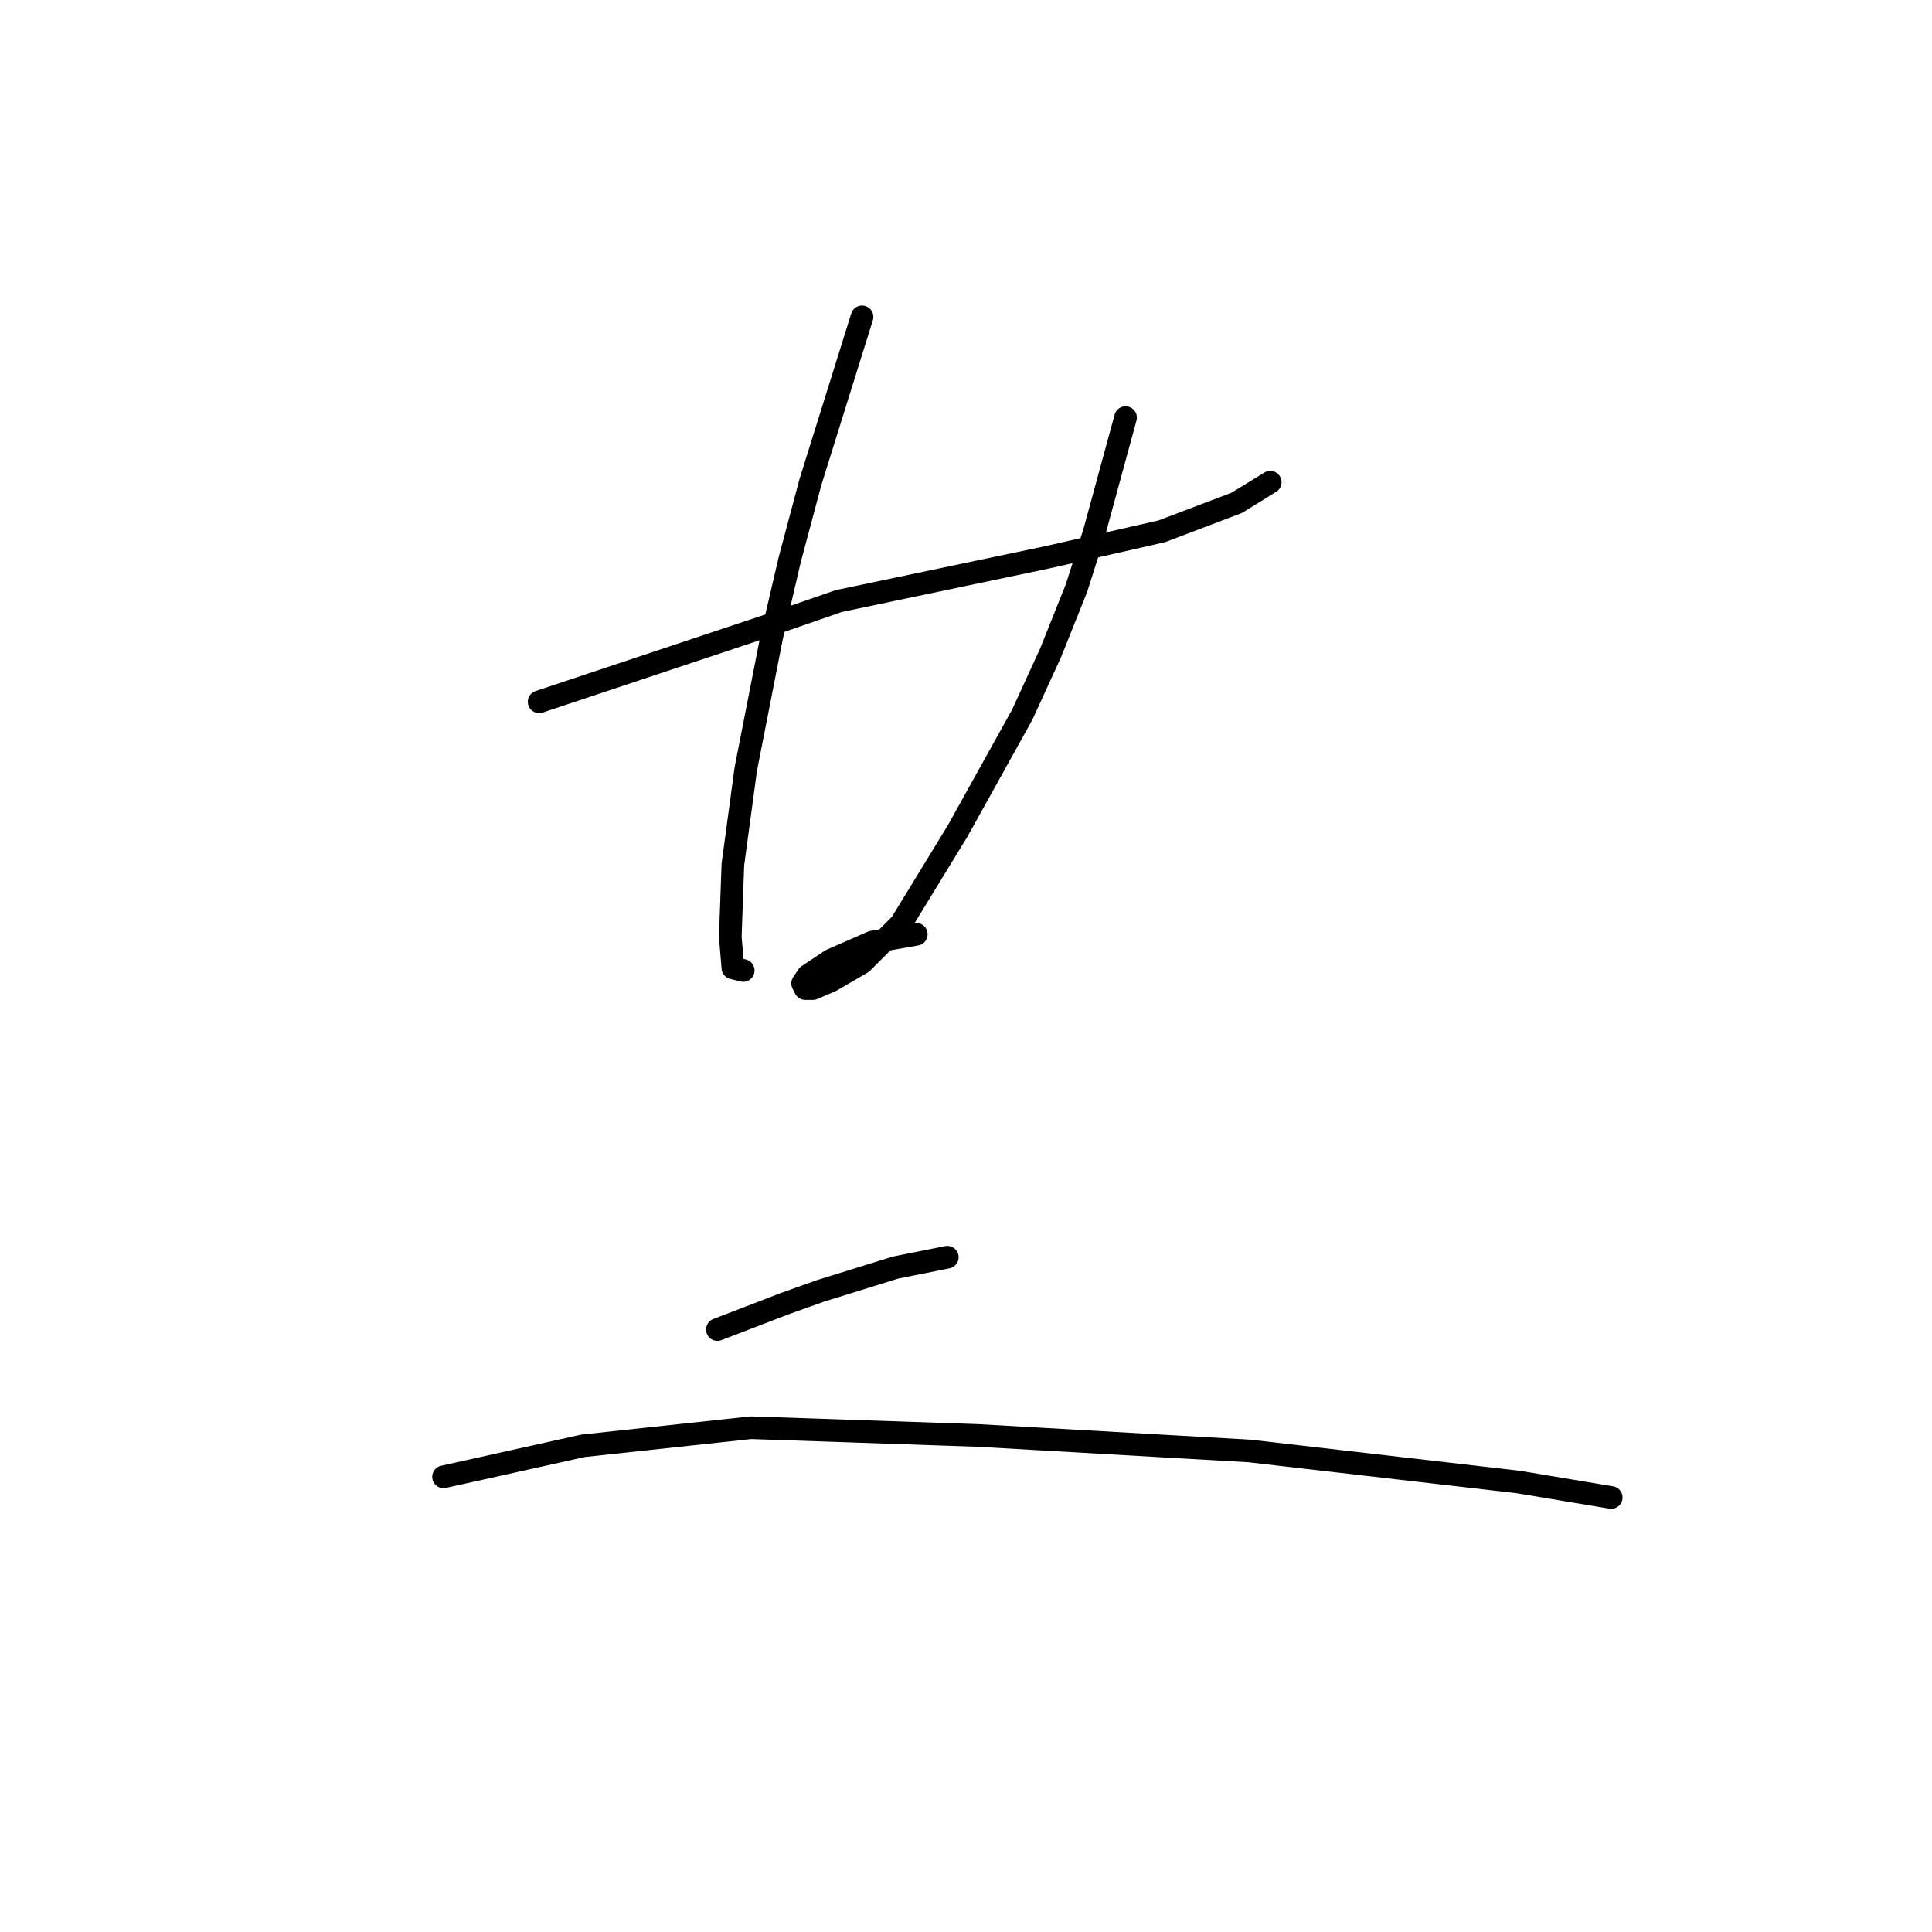 <?xml version="1.0" standalone="no"?>
    <svg width="256" height="256" xmlns="http://www.w3.org/2000/svg" version="1.1">
    <polyline stroke="black" stroke-width="3" stroke-linecap="round" fill="transparent" stroke-linejoin="round" points="71.437 92.992 86.841 87.858 102.245 82.723 111.145 79.642 138.872 73.823 153.934 70.4 163.86 66.635 168.31 63.896 168.31 63.896 " />
        <polyline stroke="black" stroke-width="3" stroke-linecap="round" fill="transparent" stroke-linejoin="round" points="114.226 41.989 110.803 52.942 107.38 63.896 104.641 74.166 102.245 84.435 98.822 101.892 97.11 114.558 96.768 124.142 97.11 128.25 98.48 128.592 98.48 128.592 " />
        <polyline stroke="black" stroke-width="3" stroke-linecap="round" fill="transparent" stroke-linejoin="round" points="149.141 55.339 147.087 62.869 145.034 70.4 142.637 77.931 139.214 86.489 135.449 94.704 126.891 110.108 119.36 122.431 114.226 127.566 110.118 129.962 107.722 130.989 106.695 130.989 106.353 130.304 107.037 129.277 110.118 127.223 115.595 124.827 121.414 123.8 121.414 123.8 " />
        <polyline stroke="black" stroke-width="3" stroke-linecap="round" fill="transparent" stroke-linejoin="round" points="95.057 176.173 99.507 174.462 103.957 172.75 108.749 171.039 118.676 167.958 125.522 166.589 125.522 166.589 " />
        <polyline stroke="black" stroke-width="3" stroke-linecap="round" fill="transparent" stroke-linejoin="round" points="58.772 195.685 68.014 193.631 77.257 191.577 99.507 189.181 129.63 190.208 165.572 192.262 201.172 196.369 213.495 198.423 213.495 198.423 " />
        </svg>